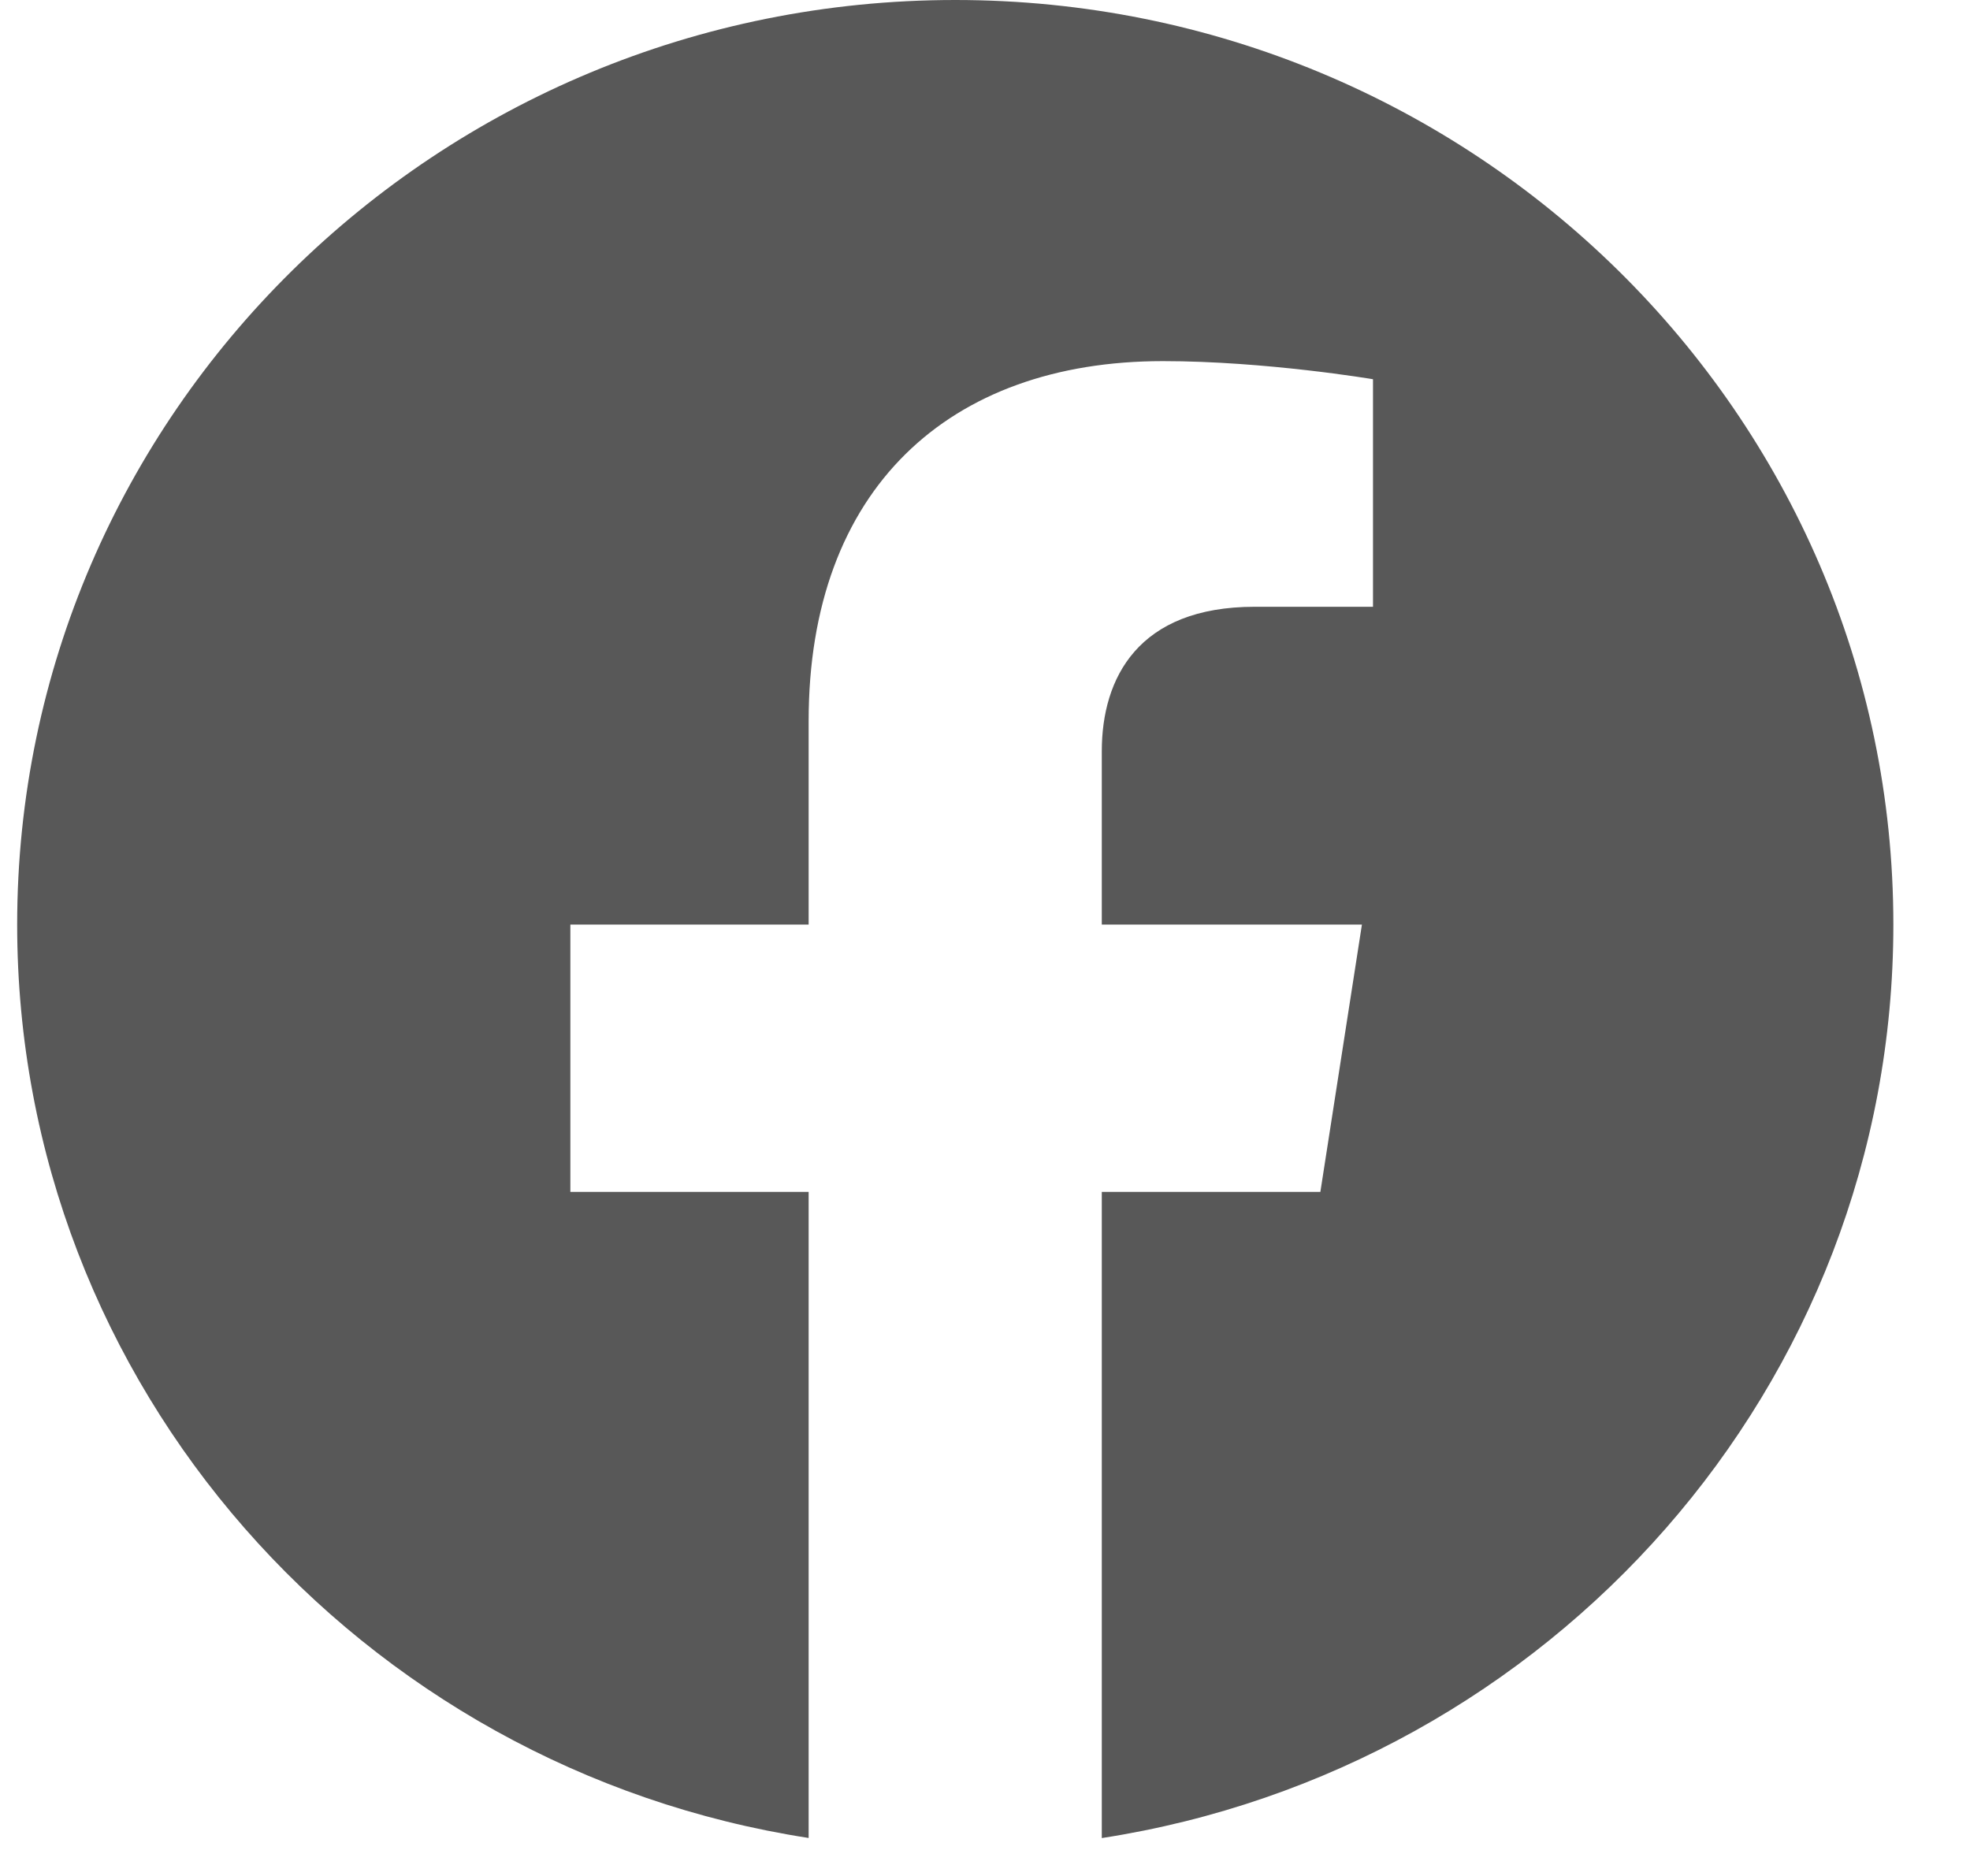 <svg width="21" height="20" viewBox="0 0 21 20" fill="none" xmlns="http://www.w3.org/2000/svg">
<path fill-rule="evenodd" clip-rule="evenodd" d="M20.183 9.857C20.183 4.414 15.705 0 10.183 0C4.66 0 0.183 4.414 0.183 9.857C0.183 14.777 3.839 18.855 8.62 19.595V12.707H6.08V9.857H8.62V7.686C8.62 5.216 10.113 3.85 12.397 3.85C13.492 3.85 14.636 4.043 14.636 4.043V6.469H13.375C12.133 6.469 11.745 7.228 11.745 8.009V9.857H14.518L14.075 12.707H11.745V19.596C16.526 18.857 20.183 14.778 20.183 9.857Z" fill="#585858"/>
</svg>
